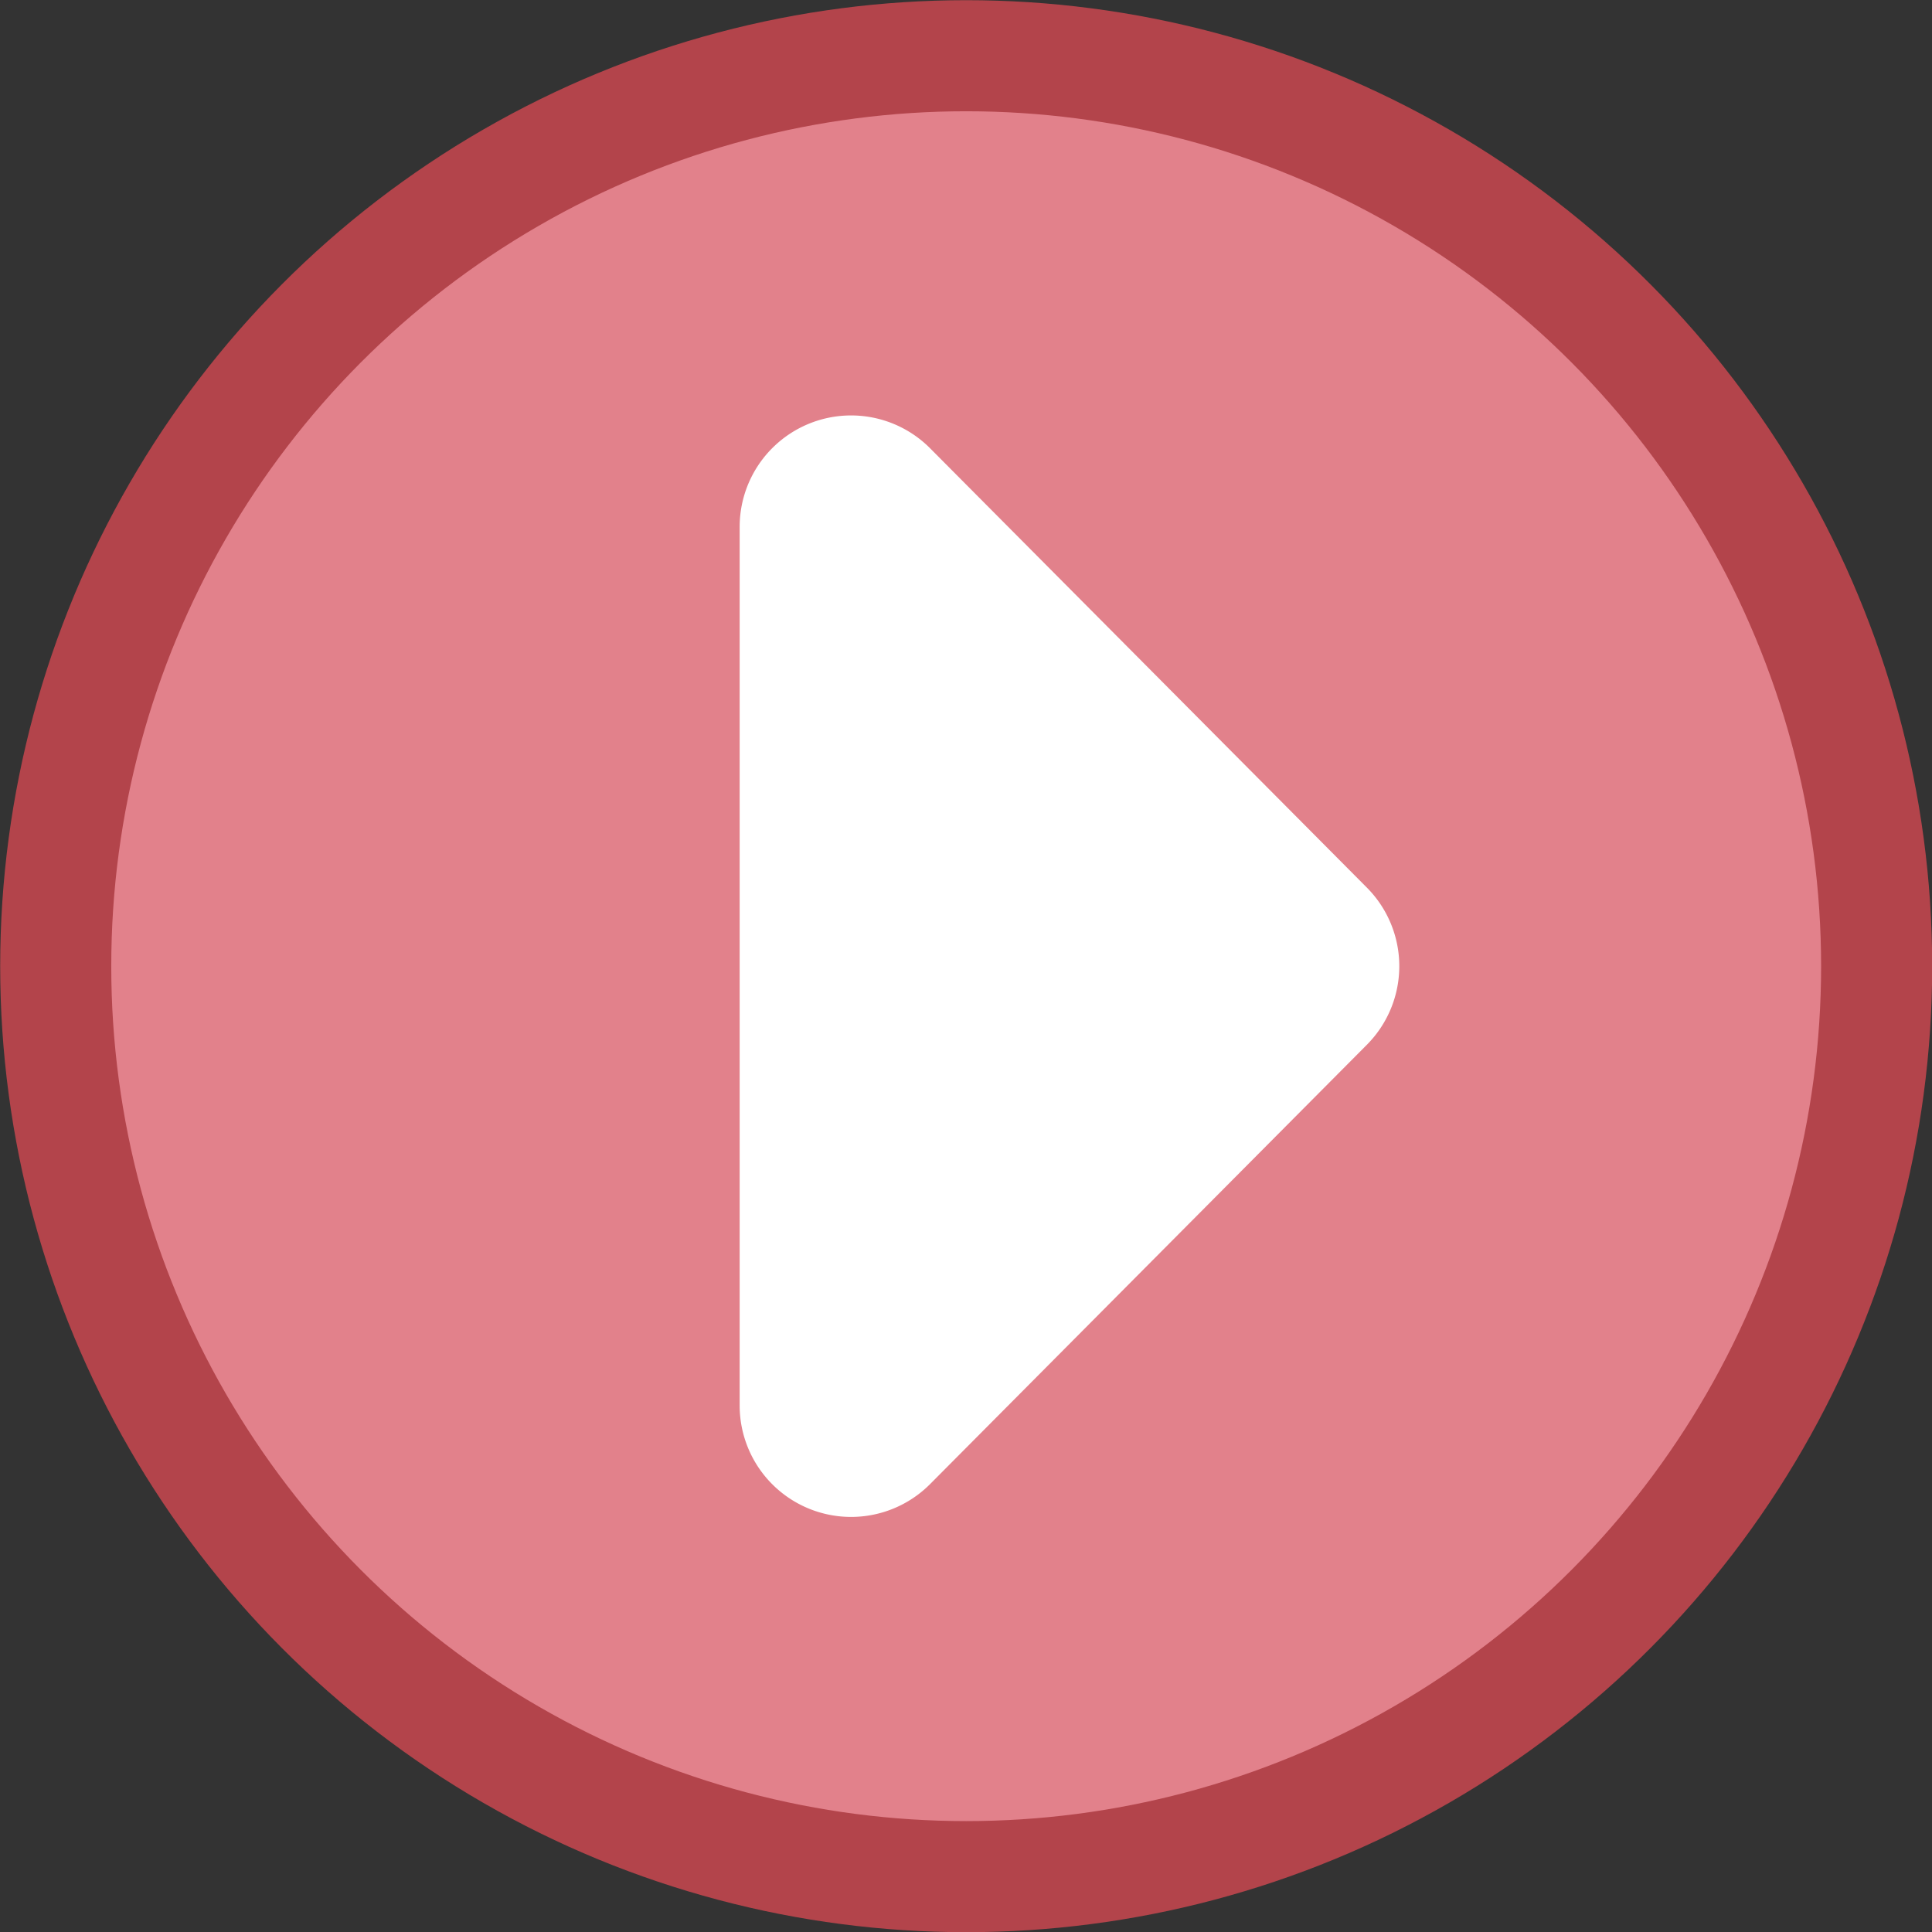 <svg id="Layer_1" data-name="Layer 1" xmlns="http://www.w3.org/2000/svg" viewBox="0 0 53.05 53.05"><rect x="0" y="0" width="53.05" height="53.05" fill="#333333" stroke="none"/><defs><style>.cls-1{fill:#e2818b;stroke:#b3444b;stroke-miterlimit:10;stroke-width:3.05px;}.cls-2{fill:#fff;}</style></defs><title>arrow-right</title><circle class="cls-1" cx="26.53" cy="26.53" r="25"/><path class="cls-2" d="M26,41.23,38,29.16a3.06,3.06,0,0,0,0-4.32L26,12.77a3.06,3.06,0,0,0-5.22,2.16V39.07A3.06,3.06,0,0,0,26,41.23Z" transform="translate(-0.47 -0.47)"/></svg>